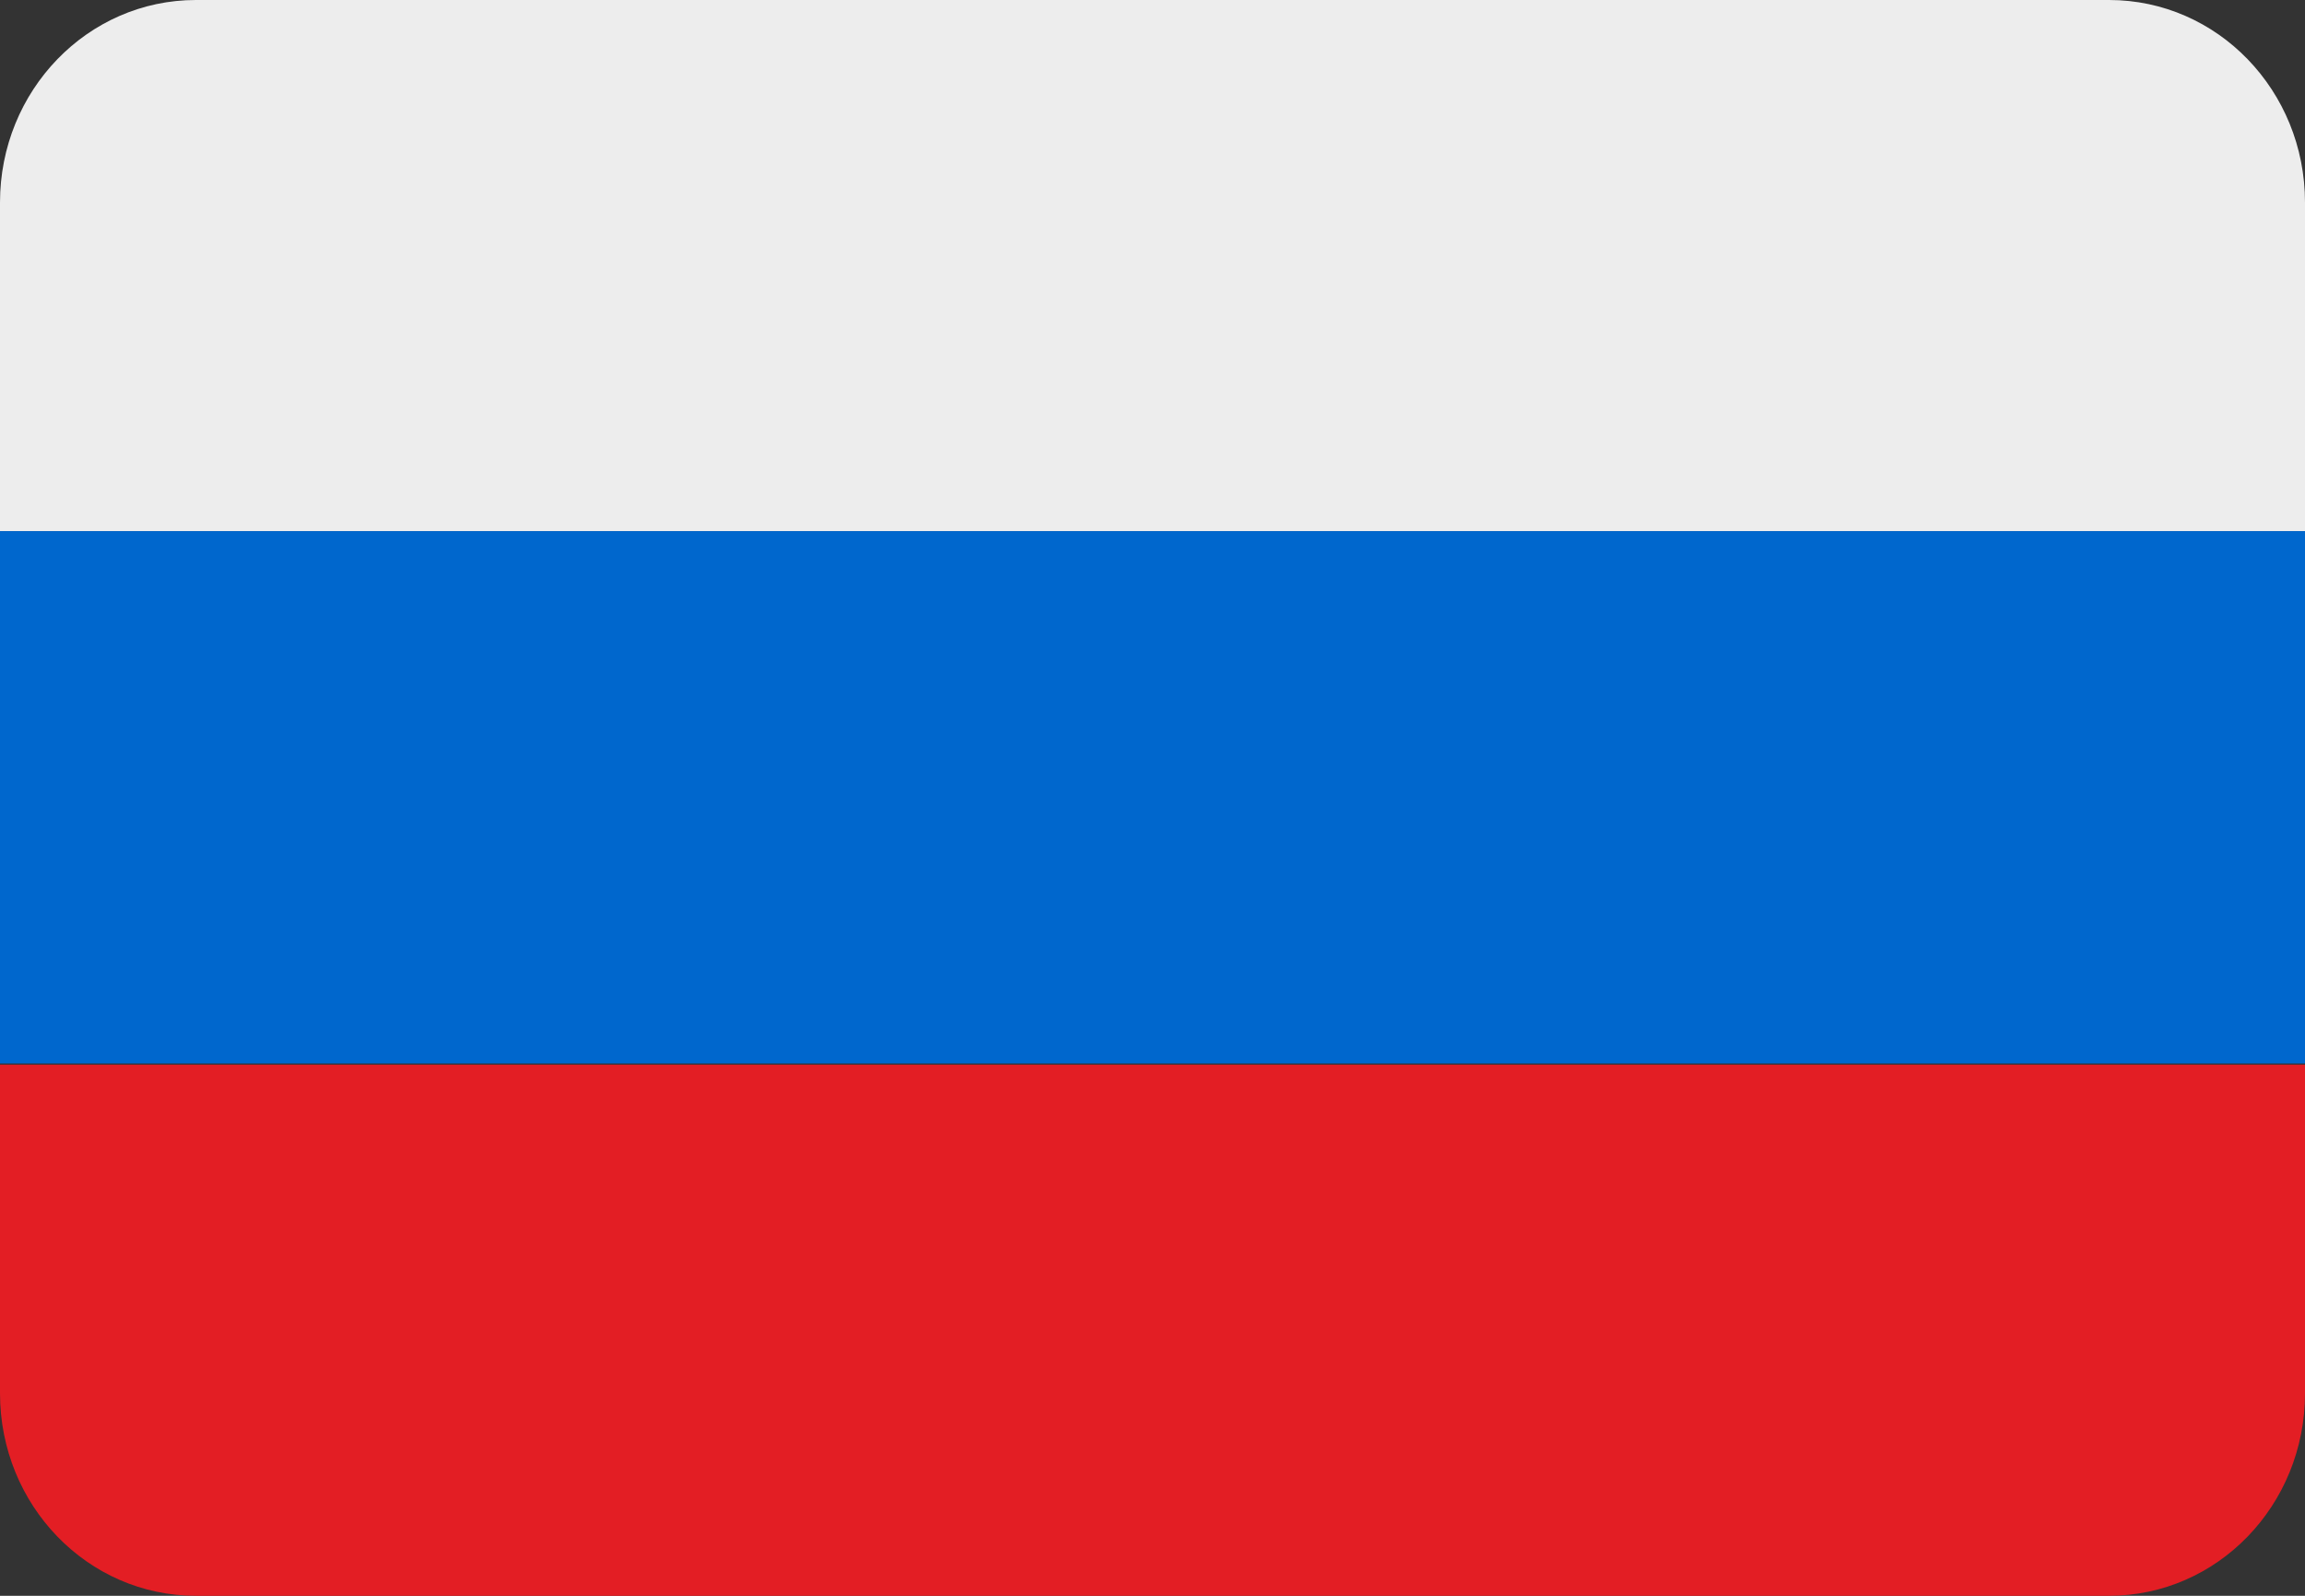 <svg width="26" height="18" viewBox="0 0 26 18" fill="none" xmlns="http://www.w3.org/2000/svg">
<rect x="0" y="0" width="26" height="18" fill="#333333" stroke="none"/>
<path d="M23.79 0H2.21C0.988 0 0 1.021 0 2.284V5.991H26V2.284C26 1.021 25.012 0 23.79 0Z" fill="#EDEDED"/>
<path d="M26 5.991H0V11.996H26V5.991Z" fill="#0067CD"/>
<path d="M0 15.716C0 16.979 0.988 18 2.21 18H23.79C25.012 18 26 16.979 26 15.716V12.009H0V15.716Z" fill="#E31E24"/>
</svg>
